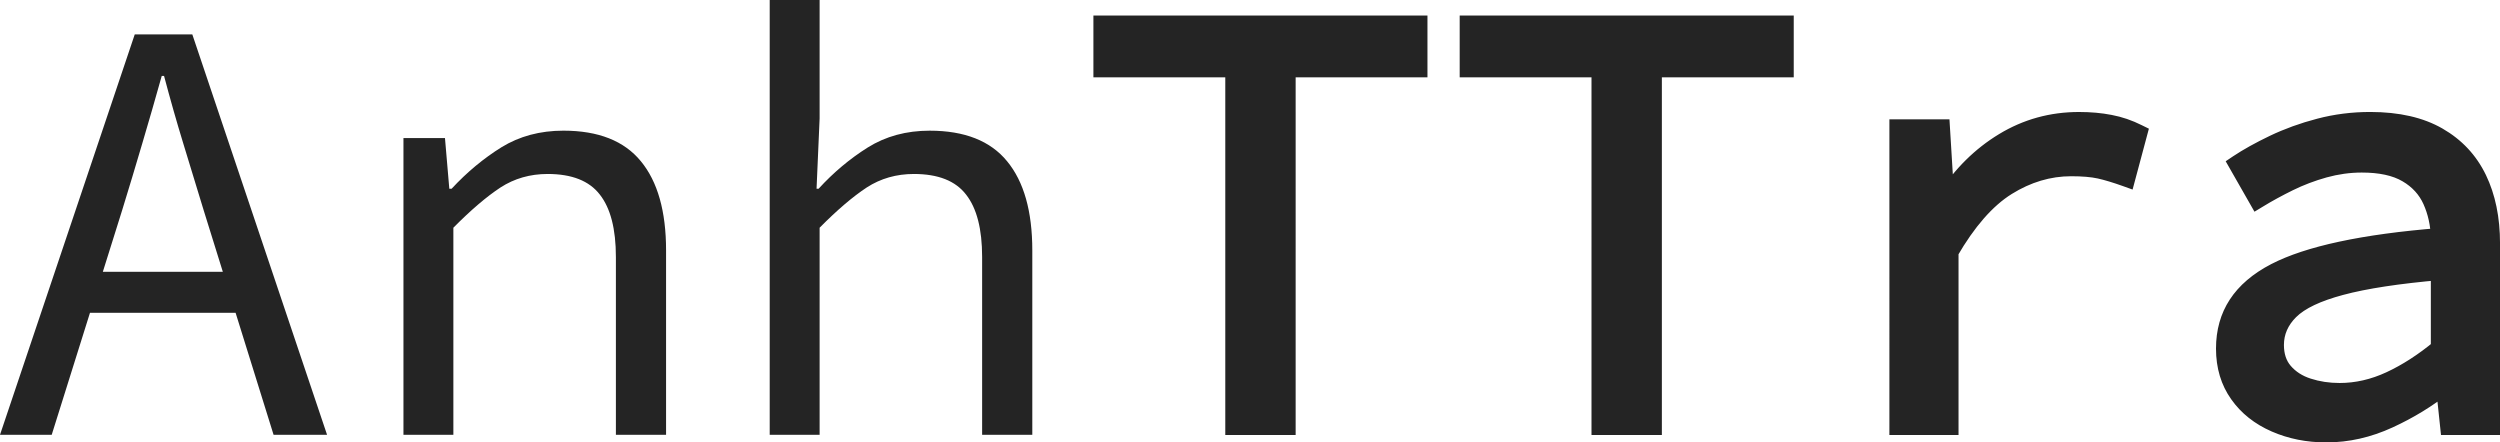 <?xml version="1.0" encoding="UTF-8" standalone="no"?>
<svg
   width="153.358pt"
   height="27.14pt"
   viewBox="0 0 153.358 27.14"
   version="1.1"
   id="svg28"
   sodipodi:docname="anhttra-simple.svg"
   xmlns:inkscape="http://www.inkscape.org/namespaces/inkscape"
   xmlns:sodipodi="http://sodipodi.sourceforge.net/DTD/sodipodi-0.dtd"
   xmlns:xlink="http://www.w3.org/1999/xlink"
   xmlns="http://www.w3.org/2000/svg"
   xmlns:svg="http://www.w3.org/2000/svg">
  <sodipodi:namedview
     id="namedview1"
     pagecolor="#ffffff"
     bordercolor="#000000"
     borderopacity="0.25"
     inkscape:showpageshadow="2"
     inkscape:pageopacity="0.0"
     inkscape:pagecheckerboard="0"
     inkscape:deskcolor="#d1d1d1"
     inkscape:document-units="pt" />
  <defs
     id="defs16">
    <g
       id="g14">
      <g
         id="glyph-0-0">
        <path
           d="M 2.328,0 V -24.719 H 20.156 V 0 Z m 4.031,-2.172 H 16 L 13.266,-7.109 11.312,-10.969 H 11.156 L 9.141,-7.109 Z M 4.75,-4.125 9.547,-12.734 4.75,-21.422 Z M 11.156,-14.5 H 11.312 L 13.141,-18.016 15.625,-22.469 H 6.812 l 2.469,4.453 z m 1.766,1.766 4.75,8.609 v -17.297 z m 0,0"
           id="path2" />
      </g>
      <g
         id="glyph-0-1">
        <path
           d="M 1.203,0 9.469,-24.562 H 13 L 21.266,0 h -3.281 l -4.281,-13.75 c -0.418,-1.375 -0.836,-2.738 -1.25,-4.094 -0.418,-1.363 -0.812,-2.754 -1.188,-4.172 H 11.125 c -0.398,1.418 -0.797,2.809 -1.203,4.172 C 9.523,-16.488 9.113,-15.125 8.688,-13.75 L 4.375,0 Z m 4.344,-7.484 V -10 H 16.812 v 2.516 z m 0,0"
           id="path5" />
      </g>
      <g
         id="glyph-0-2">
        <path
           d="M 3.484,0 V -18.203 H 6.031 l 0.266,3.109 H 6.438 c 0.945,-1.02 1.969,-1.867 3.062,-2.547 1.102,-0.676 2.367,-1.016 3.797,-1.016 2.145,0 3.727,0.625 4.75,1.875 1.031,1.25 1.547,3.074 1.547,5.469 V 0 h -3.078 v -10.906 c 0,-1.719 -0.328,-2.992 -0.984,-3.828 C 14.883,-15.578 13.816,-16 12.328,-16 c -1.074,0 -2.039,0.277 -2.891,0.828 -0.844,0.555 -1.809,1.375 -2.891,2.469 V 0 Z m 0,0"
           id="path8" />
      </g>
      <g
         id="glyph-0-3">
        <path
           d="m 3.484,0 v -26.672 h 3.062 v 7.266 l -0.188,4.312 h 0.125 c 0.914,-1 1.922,-1.844 3.016,-2.531 1.102,-0.688 2.367,-1.031 3.797,-1.031 2.145,0 3.727,0.625 4.75,1.875 1.031,1.25 1.547,3.074 1.547,5.469 V 0 h -3.078 v -10.906 c 0,-1.719 -0.328,-2.992 -0.984,-3.828 C 14.883,-15.578 13.816,-16 12.328,-16 c -1.074,0 -2.039,0.277 -2.891,0.828 -0.844,0.555 -1.809,1.375 -2.891,2.469 V 0 Z m 0,0"
           id="path11" />
      </g>
    </g>
  </defs>
  <g
     fill="#000000"
     fill-opacity="1"
     id="g24"
     transform="translate(-8.692,-9.276)"
     style="fill:#242424;fill-opacity:1">
    <use
       xlink:href="#glyph-0-1"
       x="7.489"
       y="35.948"
       id="use18"
       style="fill:#242424;fill-opacity:1" />
    <use
       xlink:href="#glyph-0-2"
       x="29.957"
       y="35.948"
       id="use20"
       style="fill:#242424;fill-opacity:1" />
    <use
       xlink:href="#glyph-0-3"
       x="52.424"
       y="35.948"
       id="use22"
       style="fill:#242424;fill-opacity:1" />
  </g>
  <path
     fill-rule="nonzero"
     fill="#000000"
     fill-opacity="1"
     d="M 75.163,26.104 V 4.159 h 0.586 v 0.586 H 67.073 V 0.952 H 87.565 v 3.793 h -8.672 v -0.586 h 0.586 V 26.686 h -4.316 z m 1.168,0 h -0.582 v -0.586 h 3.145 v 0.586 H 78.307 V 3.573 h 8.672 v 0.586 h -0.582 v -2.621 h 0.582 v 0.586 H 67.659 v -0.586 h 0.586 v 2.621 H 67.659 v -0.586 h 8.672 z m -0.582,0 V 4.159 H 67.659 v -2.621 h 19.32 v 2.621 H 78.893 V 26.104 Z m 21.879,0 V 4.159 h 0.586 v 0.586 H 89.542 V 0.952 h 20.492 v 3.793 h -8.676 v -0.586 h 0.586 V 26.686 h -4.316 z m 1.172,0 h -0.586 v -0.586 h 3.145 v 0.586 h -0.582 V 3.573 h 8.672 v 0.586 h -0.586 v -2.621 h 0.586 v 0.586 H 90.128 v -0.586 h 0.582 v 2.621 H 90.128 v -0.586 h 8.672 z m -0.586,0 V 4.159 H 90.128 v -2.621 h 19.32 v 2.621 h -8.09 V 26.104 Z m 17.688,0 V 7.319 h 3.684 l 0.297,4.855 -0.586,0.035 v -0.586 h 0.113 v 0.586 l -0.492,-0.316 c 0.996,-1.547 2.234,-2.77 3.707,-3.664 1.492,-0.906 3.129,-1.359 4.91,-1.359 0.711,0 1.379,0.059 2,0.18 0.641,0.121 1.258,0.332 1.855,0.633 l 0.43,0.211 -1,3.734 -0.598,-0.215 c -0.602,-0.215 -1.117,-0.371 -1.539,-0.465 -0.41,-0.09 -0.953,-0.137 -1.633,-0.137 -1.262,0 -2.477,0.363 -3.645,1.09 -1.176,0.734 -2.289,2.012 -3.34,3.824 l -0.508,-0.293 h 0.586 v 11.254 h -4.242 z m 1.172,0 h -0.586 v -0.586 h 3.07 v 0.586 h -0.582 V 15.272 l 0.078,-0.133 c 1.145,-1.984 2.391,-3.391 3.734,-4.23 1.355,-0.844 2.773,-1.27 4.262,-1.27 0.766,0 1.395,0.055 1.887,0.164 0.473,0.105 1.031,0.277 1.68,0.508 l -0.199,0.551 -0.562,-0.152 0.711,-2.656 0.562,0.152 -0.262,0.52 c -0.5,-0.25 -1.016,-0.426 -1.551,-0.527 -0.551,-0.105 -1.145,-0.156 -1.781,-0.156 -1.562,0 -2.996,0.395 -4.301,1.188 -1.32,0.801 -2.434,1.902 -3.332,3.297 l -0.172,0.27 h -0.984 l -0.293,-4.855 0.582,-0.035 v 0.586 h -2.547 v -0.586 h 0.586 z m -0.586,0 V 7.905 h 2.547 l 0.262,4.305 h 0.113 c 0.949,-1.473 2.121,-2.633 3.52,-3.48 1.398,-0.852 2.934,-1.273 4.605,-1.273 0.676,0 1.305,0.055 1.891,0.168 0.586,0.113 1.156,0.305 1.703,0.582 l -0.711,2.656 c -0.621,-0.223 -1.16,-0.387 -1.609,-0.484 -0.449,-0.102 -1.035,-0.152 -1.758,-0.152 -1.375,0 -2.691,0.395 -3.953,1.18 -1.262,0.785 -2.438,2.129 -3.539,4.027 v 10.672 z m 26.215,1.035 c -1.207,0 -2.32,-0.223 -3.344,-0.668 -1.047,-0.457 -1.879,-1.113 -2.488,-1.977 -0.621,-0.875 -0.934,-1.914 -0.934,-3.109 0,-2.285 1.129,-4.012 3.387,-5.184 2.117,-1.094 5.562,-1.836 10.332,-2.215 l 0.047,0.582 -0.586,0.02 c -0.019,-0.746 -0.172,-1.438 -0.453,-2.066 -0.262,-0.582 -0.688,-1.051 -1.281,-1.398 -0.605,-0.359 -1.441,-0.539 -2.508,-0.539 -0.723,0 -1.438,0.102 -2.148,0.297 -0.727,0.203 -1.418,0.465 -2.07,0.785 -0.672,0.332 -1.285,0.664 -1.844,1.008 l -0.516,0.312 -1.766,-3.094 0.453,-0.305 c 0.621,-0.414 1.375,-0.832 2.262,-1.258 0.895,-0.426 1.859,-0.777 2.895,-1.047 1.047,-0.277 2.133,-0.414 3.258,-0.414 1.777,0 3.254,0.34 4.43,1.016 1.188,0.684 2.078,1.633 2.668,2.855 0.574,1.191 0.863,2.59 0.863,4.203 v 11.742 h -3.621 l -0.316,-2.992 0.582,-0.062 v 0.586 h -0.113 v -0.586 l 0.367,0.457 c -1.039,0.828 -2.199,1.539 -3.492,2.133 -1.324,0.609 -2.68,0.918 -4.062,0.918 z m 0,-1.172 c 1.211,0 2.402,-0.27 3.574,-0.809 1.203,-0.555 2.285,-1.215 3.25,-1.984 l 0.16,-0.129 h 0.844 l 0.316,2.996 -0.582,0.062 v -0.586 h 2.508 v 0.586 h -0.586 V 14.944 c 0,-1.434 -0.246,-2.664 -0.746,-3.695 -0.484,-1.004 -1.215,-1.785 -2.199,-2.352 -0.996,-0.57 -2.277,-0.855 -3.844,-0.855 -1.023,0 -2.012,0.121 -2.961,0.371 -0.961,0.254 -1.859,0.578 -2.684,0.973 -0.84,0.402 -1.543,0.793 -2.121,1.176 l -0.324,-0.484 0.508,-0.289 1.199,2.094 -0.508,0.293 -0.305,-0.5 c 0.59,-0.359 1.234,-0.711 1.938,-1.055 0.719,-0.355 1.477,-0.641 2.273,-0.863 0.812,-0.227 1.633,-0.34 2.461,-0.34 1.277,0 2.312,0.234 3.105,0.699 0.805,0.473 1.391,1.117 1.754,1.93 0.34,0.77 0.527,1.605 0.555,2.508 l 0.016,0.555 -0.555,0.043 c -4.613,0.371 -7.91,1.066 -9.887,2.09 -1.836,0.953 -2.754,2.336 -2.754,4.145 0,0.949 0.238,1.758 0.715,2.434 0.484,0.684 1.152,1.211 2.004,1.578 0.871,0.379 1.832,0.57 2.875,0.57 z m 0.82,-2.473 c 0.965,0 1.918,-0.219 2.863,-0.656 0.977,-0.453 1.961,-1.086 2.945,-1.902 l 0.371,0.449 h -0.586 v -4.793 h 0.586 l 0.051,0.582 c -2.562,0.223 -4.57,0.527 -6.02,0.918 -1.387,0.371 -2.348,0.828 -2.887,1.367 -0.496,0.496 -0.742,1.062 -0.742,1.699 0,0.531 0.137,0.961 0.418,1.285 0.305,0.355 0.711,0.617 1.219,0.781 0.551,0.18 1.145,0.27 1.781,0.27 z m 0,1.172 c -0.758,0 -1.477,-0.109 -2.145,-0.328 -0.719,-0.234 -1.297,-0.613 -1.742,-1.133 -0.469,-0.543 -0.703,-1.227 -0.703,-2.047 0,-0.961 0.363,-1.801 1.09,-2.527 0.684,-0.688 1.82,-1.242 3.406,-1.668 1.52,-0.41 3.594,-0.727 6.223,-0.953 l 0.637,-0.055 v 5.703 l -0.211,0.176 c -1.062,0.883 -2.129,1.57 -3.199,2.066 -1.102,0.508 -2.219,0.766 -3.355,0.766 z m -0.82,1.887 c -1.125,0 -2.16,-0.207 -3.109,-0.617 -0.949,-0.414 -1.699,-1.008 -2.246,-1.781 -0.551,-0.773 -0.824,-1.695 -0.824,-2.77 0,-2.047 1.023,-3.602 3.07,-4.664 2.047,-1.059 5.418,-1.777 10.109,-2.152 -0.023,-0.824 -0.191,-1.586 -0.504,-2.285 -0.312,-0.699 -0.82,-1.254 -1.516,-1.664 -0.699,-0.414 -1.637,-0.617 -2.809,-0.617 -0.777,0 -1.543,0.105 -2.305,0.316 -0.762,0.211 -1.484,0.488 -2.172,0.824 -0.688,0.336 -1.316,0.68 -1.891,1.031 l -1.199,-2.098 c 0.602,-0.398 1.328,-0.805 2.191,-1.219 0.859,-0.41 1.789,-0.746 2.789,-1.012 1,-0.262 2.035,-0.391 3.109,-0.391 1.672,0 3.051,0.312 4.137,0.934 1.086,0.625 1.898,1.492 2.434,2.605 0.539,1.109 0.805,2.426 0.805,3.949 v 11.16 h -2.508 l -0.262,-2.473 h -0.113 c -1,0.801 -2.121,1.484 -3.371,2.059 -1.246,0.574 -2.52,0.863 -3.816,0.863 z m 0.82,-2.473 c 1.051,0 2.086,-0.238 3.109,-0.711 1.023,-0.477 2.047,-1.137 3.07,-1.984 v -4.793 c -2.594,0.223 -4.637,0.535 -6.121,0.934 -1.484,0.402 -2.535,0.906 -3.145,1.52 -0.613,0.609 -0.918,1.316 -0.918,2.113 0,0.676 0.188,1.23 0.562,1.668 0.371,0.438 0.867,0.754 1.477,0.953 0.613,0.199 1.27,0.301 1.965,0.301 z m 0,0"
     id="path26"
     style="fill:#242424;fill-opacity:1" />
</svg>
